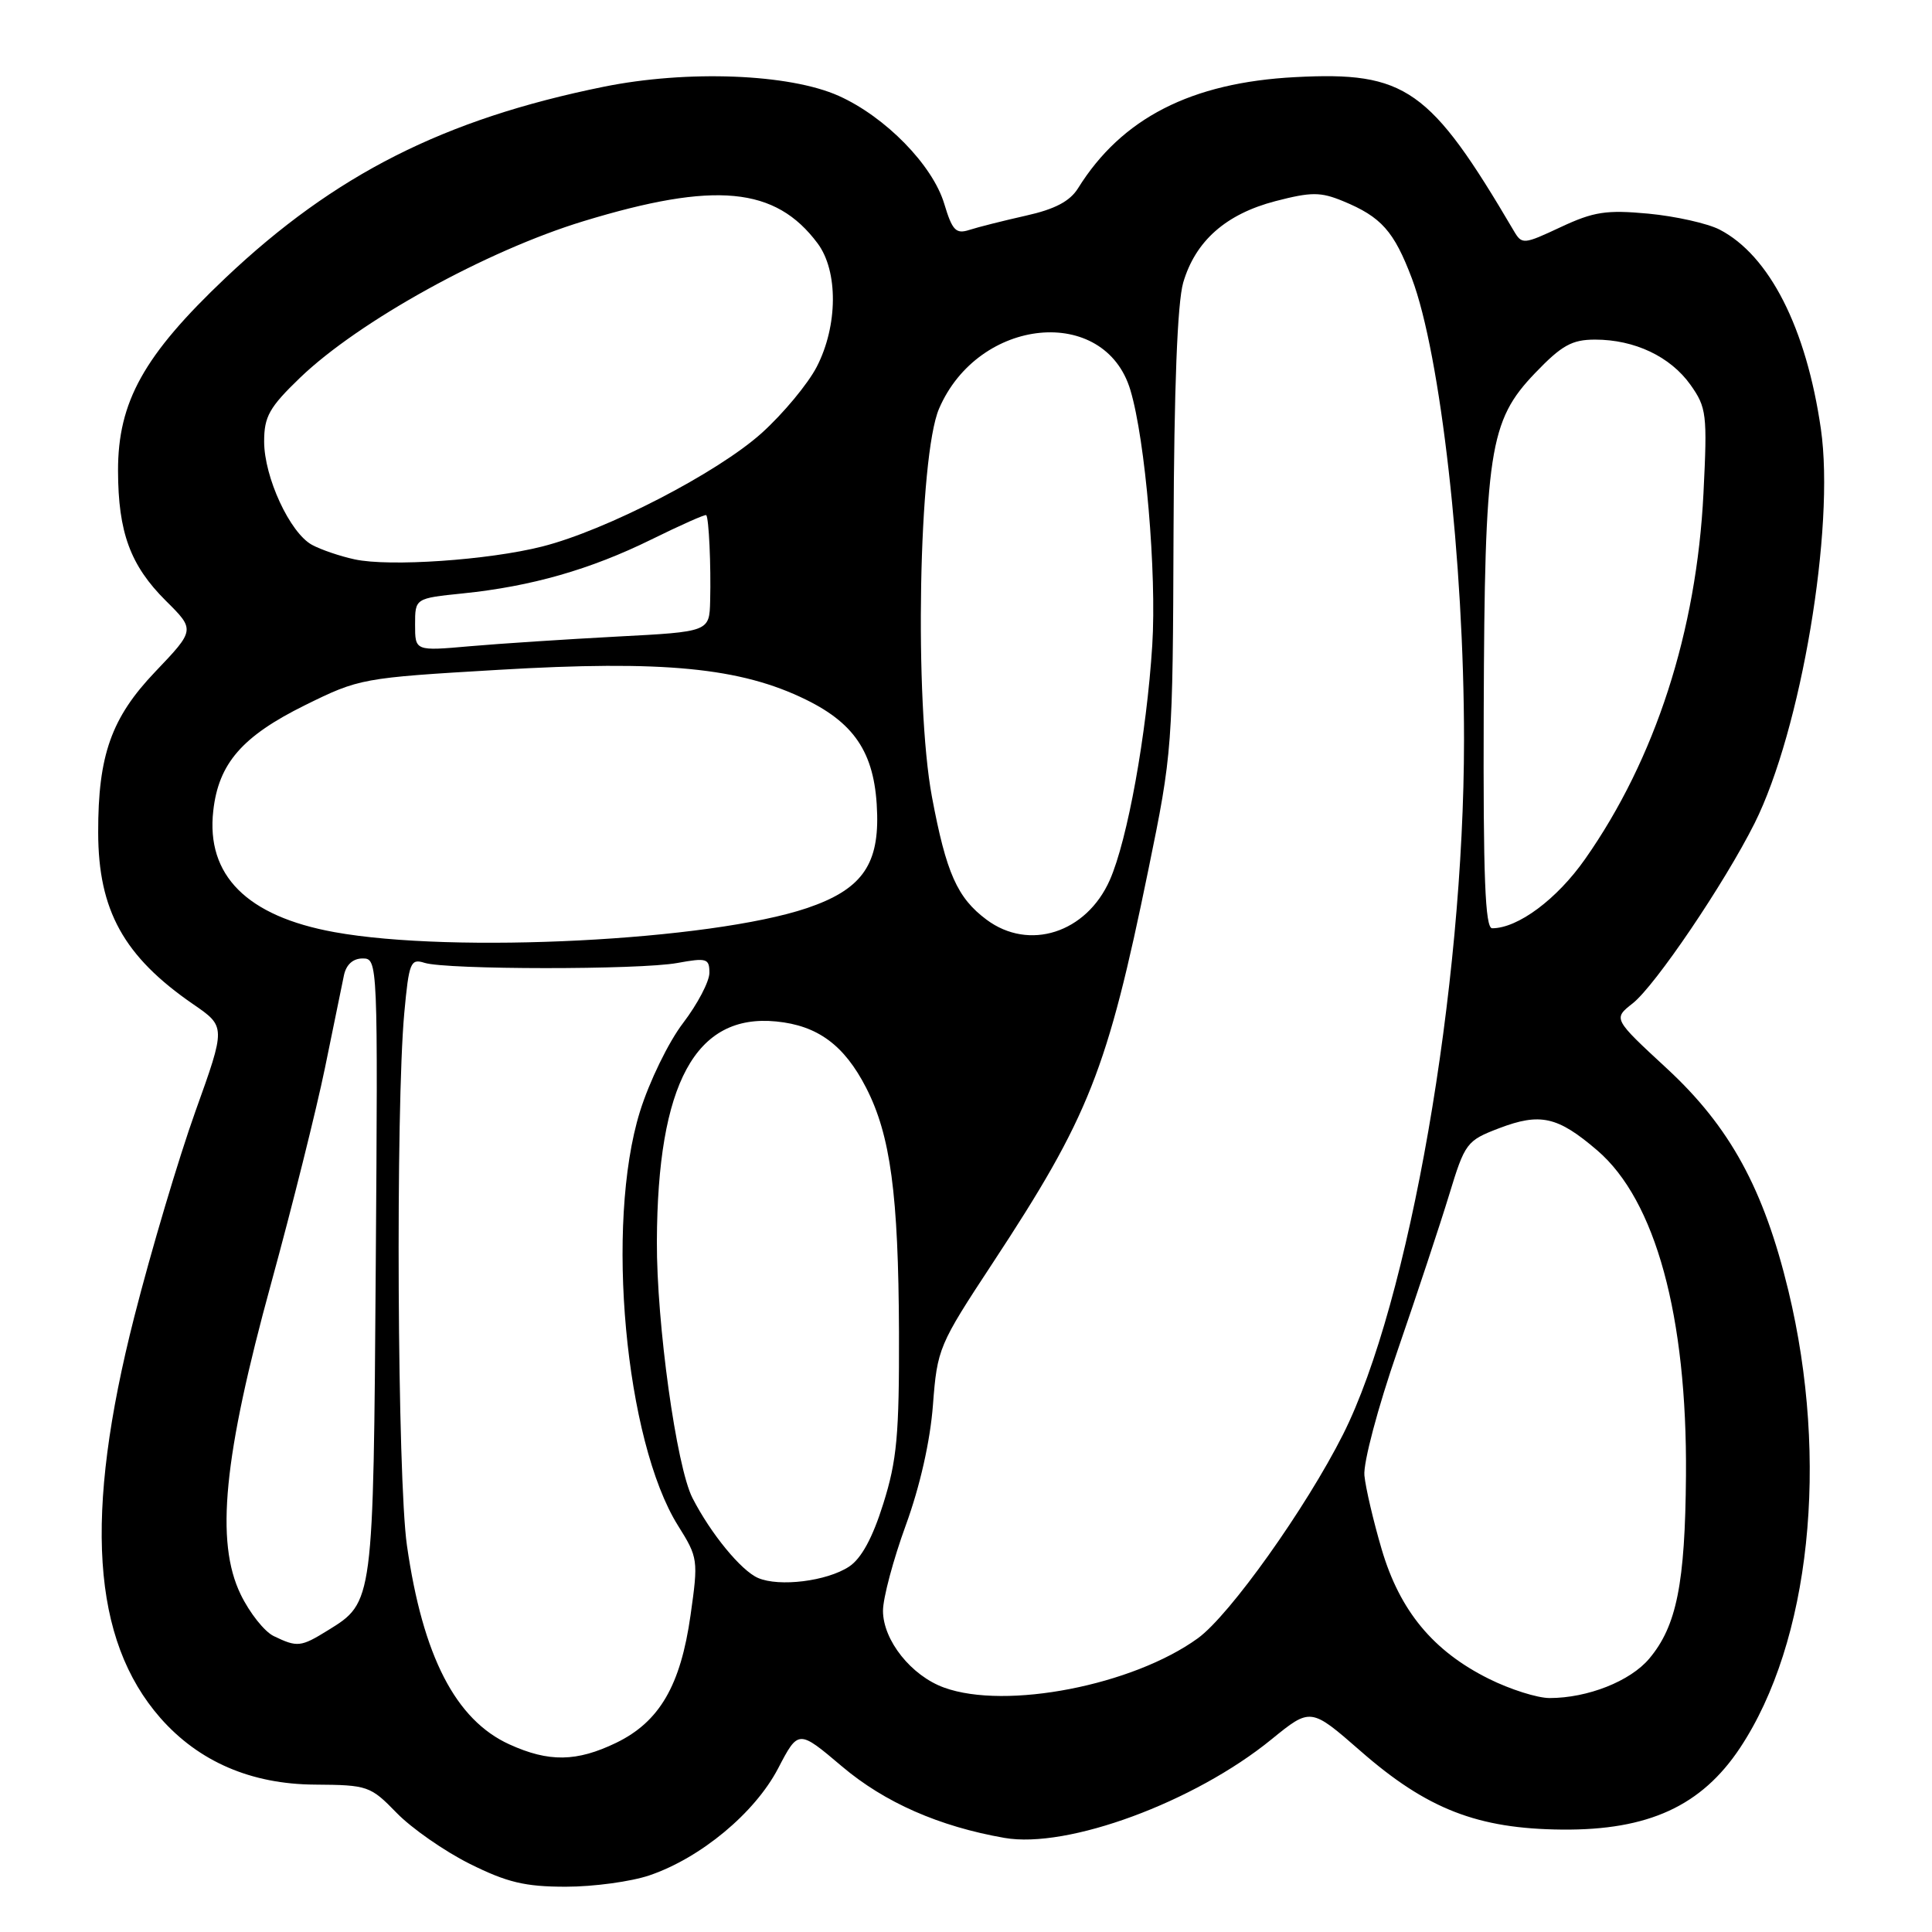 <?xml version="1.0" encoding="UTF-8" standalone="no"?>
<!DOCTYPE svg PUBLIC "-//W3C//DTD SVG 1.1//EN" "http://www.w3.org/Graphics/SVG/1.1/DTD/svg11.dtd" >
<svg xmlns="http://www.w3.org/2000/svg" xmlns:xlink="http://www.w3.org/1999/xlink" version="1.1" viewBox="0 0 256 256">
 <g >
 <path fill="currentColor"
d=" M 86.07 248.49 C 92.87 246.17 100.02 240.22 103.10 234.33 C 105.79 229.17 105.79 229.17 111.58 234.07 C 117.22 238.84 124.45 242.02 133.09 243.53 C 141.45 245.00 158.26 238.80 168.47 230.48 C 173.67 226.25 173.67 226.25 180.29 232.03 C 189.08 239.72 195.79 242.33 207.00 242.43 C 218.42 242.53 225.45 239.30 230.56 231.61 C 239.87 217.58 242.41 193.57 236.97 171.02 C 233.71 157.52 229.23 149.32 220.89 141.60 C 213.74 134.99 213.74 134.99 216.34 132.95 C 219.33 130.60 228.51 117.03 232.49 109.09 C 238.64 96.81 243.16 69.94 241.28 56.86 C 239.35 43.47 234.46 33.84 227.85 30.42 C 226.25 29.60 222.01 28.65 218.42 28.31 C 212.85 27.79 211.17 28.05 206.81 30.09 C 201.88 32.40 201.67 32.42 200.60 30.61 C 189.49 11.72 186.27 9.45 171.62 10.22 C 157.84 10.94 148.63 15.65 142.85 24.94 C 141.77 26.67 139.79 27.72 135.92 28.58 C 132.94 29.25 129.57 30.10 128.43 30.47 C 126.66 31.04 126.18 30.53 125.12 27.01 C 123.59 21.89 117.34 15.49 111.15 12.71 C 104.61 9.77 91.06 9.25 79.97 11.50 C 58.84 15.79 44.36 23.11 29.87 36.83 C 19.06 47.07 15.62 53.24 15.64 62.39 C 15.66 70.54 17.27 74.92 21.96 79.59 C 25.86 83.46 25.86 83.46 20.56 89.02 C 14.76 95.10 12.99 100.08 13.01 110.30 C 13.02 120.63 16.40 126.74 25.62 133.08 C 29.92 136.04 29.92 136.04 25.89 147.27 C 23.68 153.45 20.03 165.70 17.79 174.50 C 11.08 200.84 12.16 217.27 21.26 227.65 C 26.34 233.42 33.27 236.42 41.73 236.47 C 48.73 236.52 49.08 236.64 52.56 240.22 C 54.53 242.25 58.89 245.29 62.23 246.96 C 67.19 249.43 69.56 250.00 74.98 250.00 C 78.65 250.00 83.64 249.32 86.07 248.49 Z  M 67.50 231.14 C 60.37 227.90 56.02 219.45 53.92 204.77 C 52.65 195.94 52.41 146.85 53.57 134.22 C 54.19 127.52 54.40 126.99 56.25 127.58 C 59.15 128.50 84.73 128.52 89.75 127.60 C 93.64 126.89 94.00 127.00 94.00 128.90 C 94.00 130.05 92.43 133.04 90.51 135.56 C 88.58 138.08 86.02 143.35 84.79 147.31 C 80.18 162.19 82.83 190.95 89.84 202.15 C 92.50 206.39 92.54 206.69 91.50 214.03 C 90.18 223.36 87.38 228.15 81.65 230.93 C 76.41 233.46 72.73 233.52 67.50 231.14 Z  M 125.11 223.62 C 120.75 222.05 117.01 217.35 117.00 213.44 C 117.00 211.76 118.36 206.66 120.02 202.11 C 121.90 196.96 123.26 190.94 123.62 186.17 C 124.19 178.69 124.39 178.22 131.53 167.37 C 144.31 147.94 146.71 141.86 152.17 115.22 C 155.35 99.74 155.40 99.05 155.50 70.50 C 155.57 51.42 156.01 40.12 156.78 37.45 C 158.40 31.93 162.44 28.36 169.01 26.65 C 173.76 25.42 174.97 25.42 177.96 26.65 C 183.03 28.74 184.71 30.63 187.08 36.89 C 190.88 46.96 193.99 74.43 193.99 98.00 C 193.99 130.92 186.73 172.64 177.96 190.07 C 173.05 199.82 162.93 214.04 158.72 217.08 C 150.12 223.31 133.31 226.59 125.11 223.62 Z  M 197.26 222.44 C 189.89 218.77 185.48 213.44 183.08 205.29 C 181.98 201.56 180.95 197.15 180.79 195.50 C 180.63 193.83 182.57 186.51 185.17 179.00 C 187.73 171.57 190.81 162.28 192.01 158.35 C 194.11 151.44 194.34 151.14 198.63 149.50 C 204.09 147.42 206.39 147.93 211.63 152.42 C 219.37 159.04 223.56 174.40 223.40 195.50 C 223.29 209.85 222.16 215.47 218.53 219.78 C 216.02 222.77 210.37 225.00 205.33 225.00 C 203.71 225.00 200.08 223.85 197.26 222.44 Z  M 36.27 216.79 C 35.04 216.20 33.07 213.71 31.89 211.27 C 28.51 204.30 29.62 193.03 35.94 170.00 C 38.73 159.82 41.93 147.00 43.06 141.50 C 44.18 136.00 45.31 130.49 45.57 129.25 C 45.87 127.81 46.77 127.00 48.06 127.00 C 50.06 127.00 50.08 127.42 49.79 167.75 C 49.47 212.41 49.49 212.30 43.46 216.02 C 39.86 218.25 39.40 218.30 36.27 216.79 Z  M 100.45 209.09 C 98.21 208.13 94.18 203.22 91.76 198.50 C 89.63 194.36 86.99 175.33 87.04 164.49 C 87.12 143.57 92.16 134.29 102.86 135.35 C 108.35 135.89 111.86 138.48 114.76 144.12 C 118.00 150.42 119.05 158.26 119.12 176.50 C 119.16 190.13 118.85 193.50 117.04 199.25 C 115.62 203.79 114.12 206.53 112.50 207.59 C 109.56 209.52 103.26 210.30 100.45 209.09 Z  M 44.30 123.51 C 32.71 121.41 27.29 115.98 28.26 107.43 C 28.96 101.16 32.09 97.56 40.40 93.45 C 47.61 89.89 47.97 89.82 66.00 88.76 C 87.91 87.46 98.13 88.45 106.82 92.72 C 113.52 96.01 116.05 100.11 116.23 107.98 C 116.38 114.77 113.99 117.94 106.92 120.33 C 94.13 124.64 60.08 126.38 44.30 123.51 Z  M 130.72 121.86 C 126.84 118.97 125.38 115.68 123.49 105.60 C 121.13 92.99 121.72 60.44 124.43 54.15 C 129.66 41.98 146.39 40.35 149.78 51.68 C 151.77 58.29 153.28 75.98 152.68 85.50 C 151.94 97.26 149.40 111.31 147.05 116.62 C 143.95 123.62 136.35 126.06 130.72 121.86 Z  M 196.60 94.25 C 196.72 59.69 197.32 55.79 203.41 49.43 C 206.94 45.75 208.29 45.00 211.36 45.00 C 216.59 45.00 221.32 47.24 223.99 50.98 C 226.13 54.00 226.24 54.86 225.72 65.34 C 224.81 83.66 219.34 100.57 210.04 113.82 C 206.31 119.15 201.13 123.00 197.72 123.00 C 196.79 123.00 196.52 116.21 196.60 94.25 Z  M 55.00 82.77 C 55.00 79.28 55.00 79.28 61.33 78.63 C 70.42 77.70 78.23 75.46 86.30 71.49 C 90.18 69.58 93.45 68.12 93.58 68.26 C 93.93 68.62 94.22 74.93 94.10 79.60 C 94.00 83.71 94.00 83.71 81.75 84.35 C 75.01 84.71 66.24 85.28 62.25 85.63 C 55.00 86.27 55.00 86.27 55.00 82.77 Z  M 47.00 74.12 C 45.08 73.71 42.53 72.84 41.35 72.20 C 38.42 70.62 35.00 63.23 35.00 58.50 C 35.00 55.19 35.69 53.97 39.75 50.06 C 47.55 42.56 64.44 33.23 77.31 29.31 C 94.76 23.99 102.75 24.75 108.34 32.25 C 111.08 35.93 111.03 43.17 108.22 48.61 C 107.05 50.87 103.77 54.82 100.92 57.39 C 95.05 62.66 80.31 70.28 71.83 72.42 C 64.71 74.22 51.60 75.12 47.00 74.12 Z "/>
</g>
</svg>
